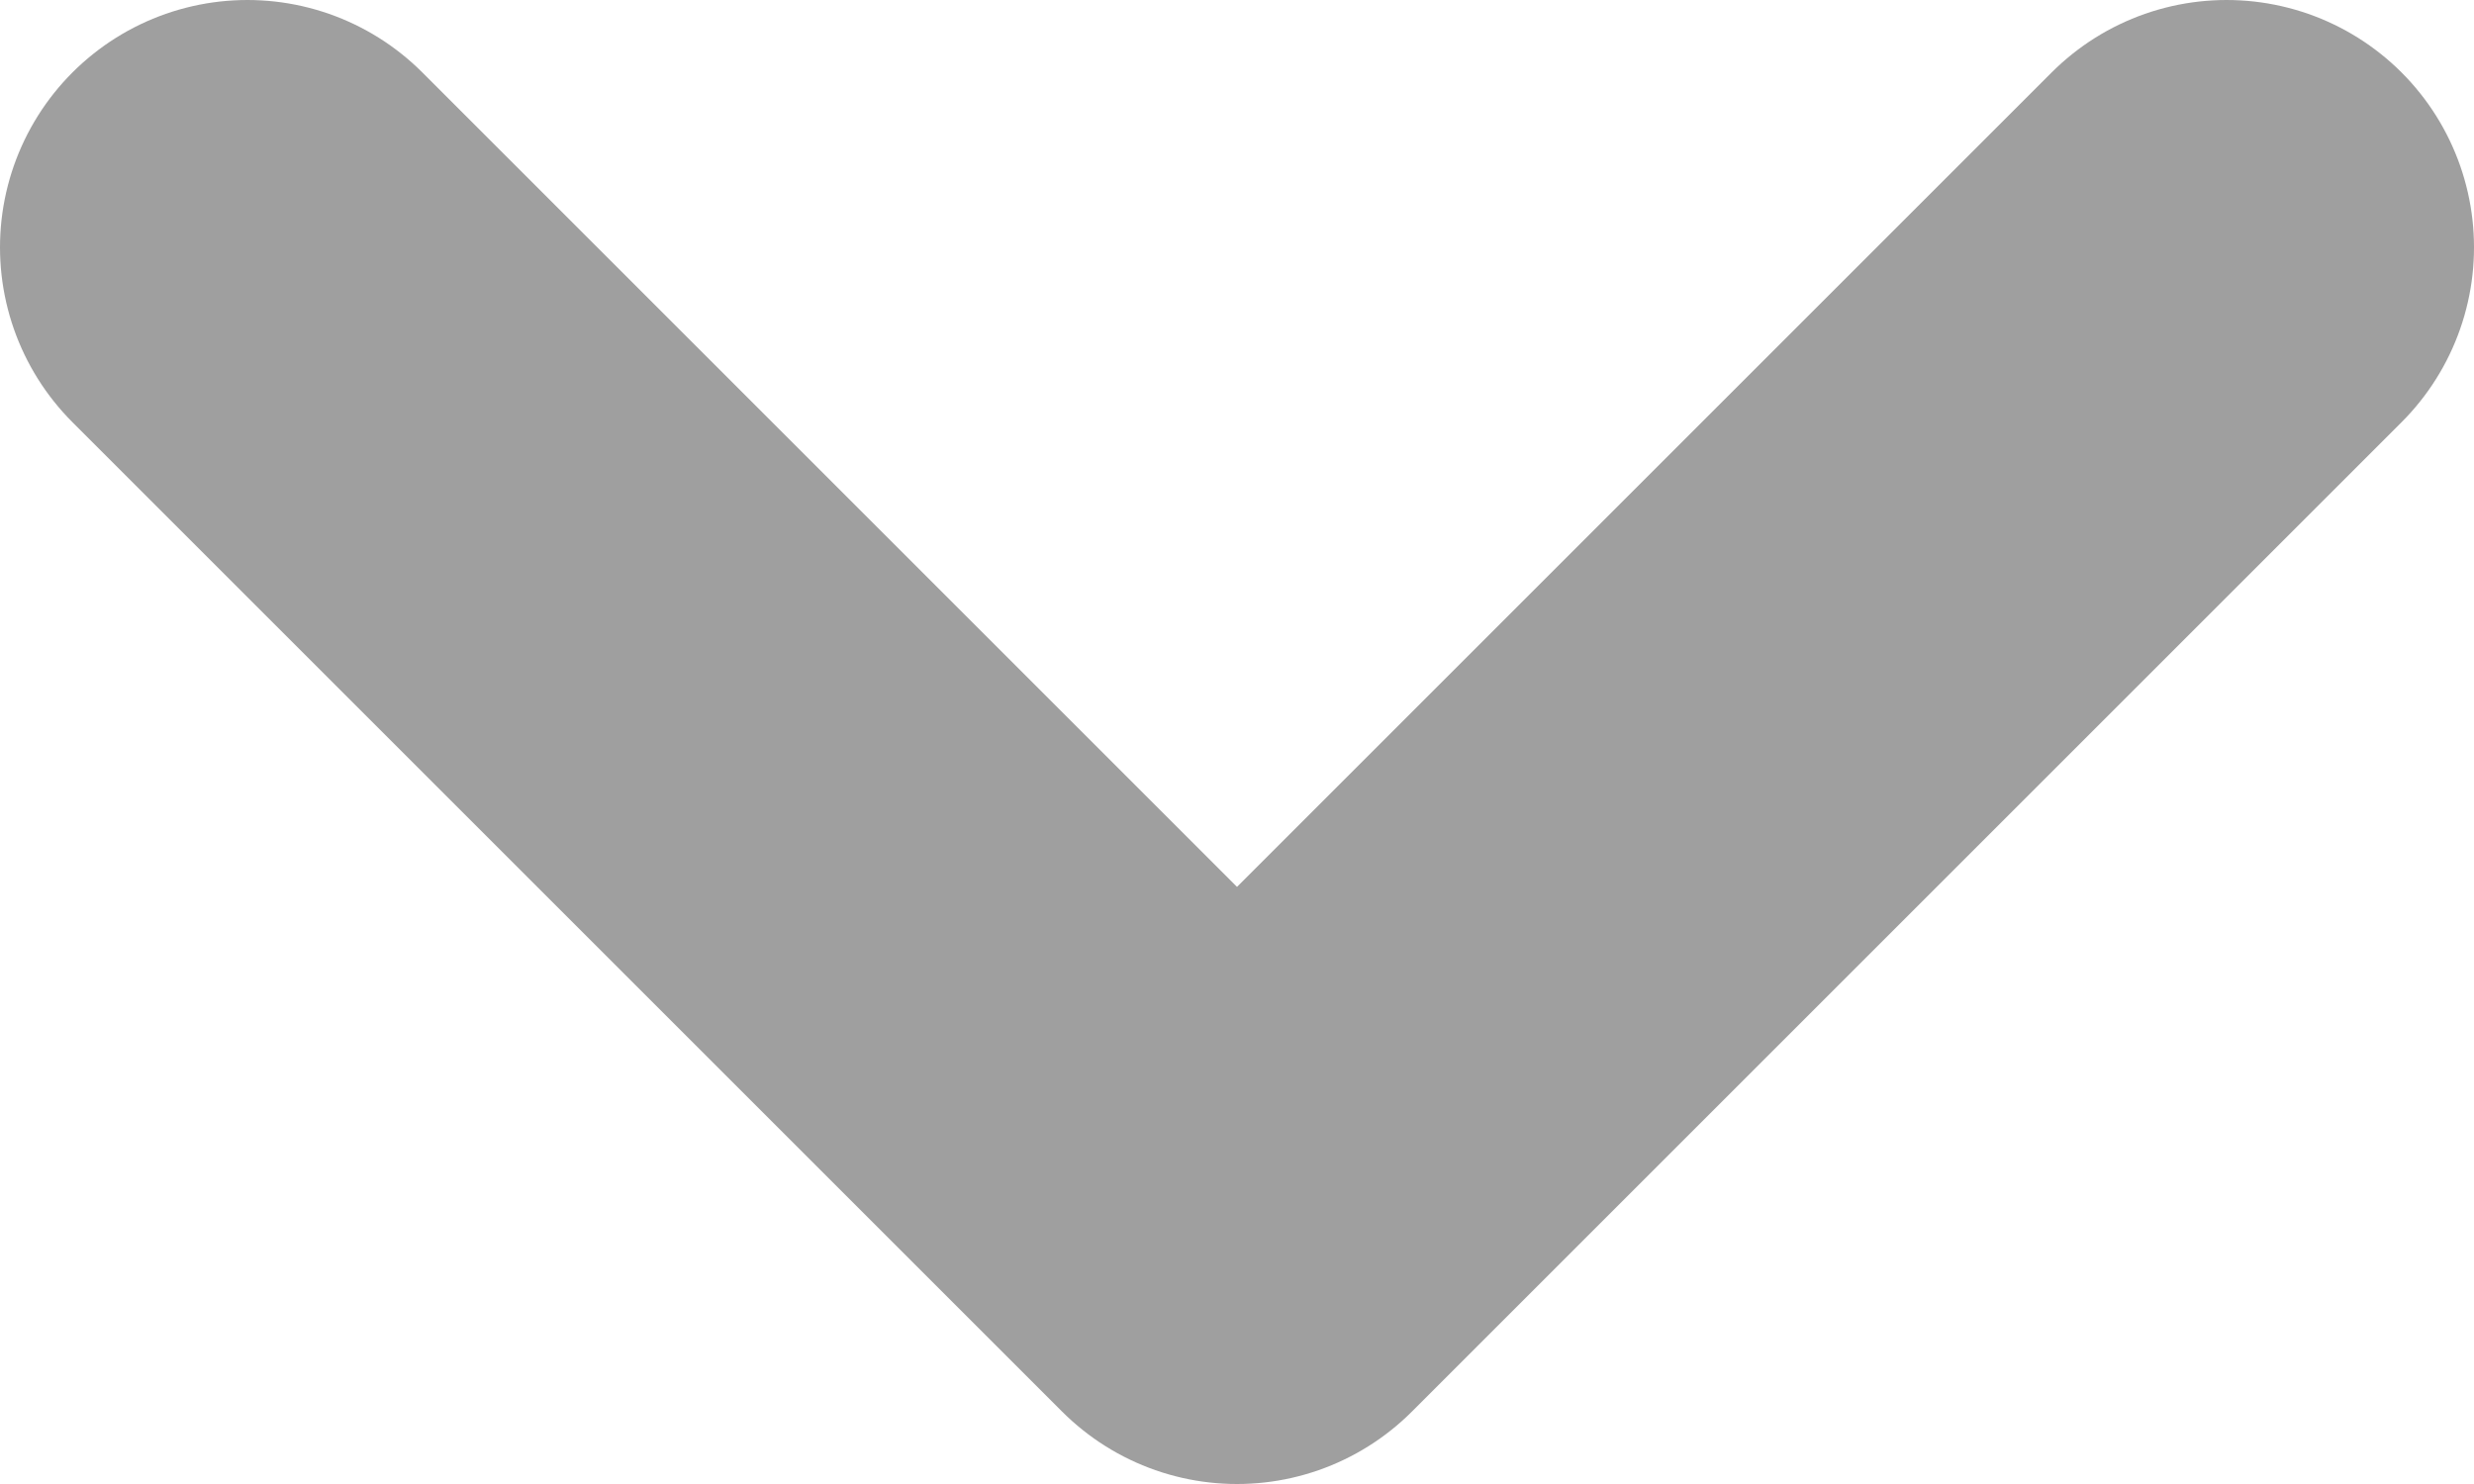 <svg width="10" height="6" viewBox="0 0 10 6" fill="none" xmlns="http://www.w3.org/2000/svg">
<path d="M1 1L5 5L9 1" stroke="#9F9F9F" stroke-width="2" stroke-linecap="round" stroke-linejoin="round"/>
</svg>
